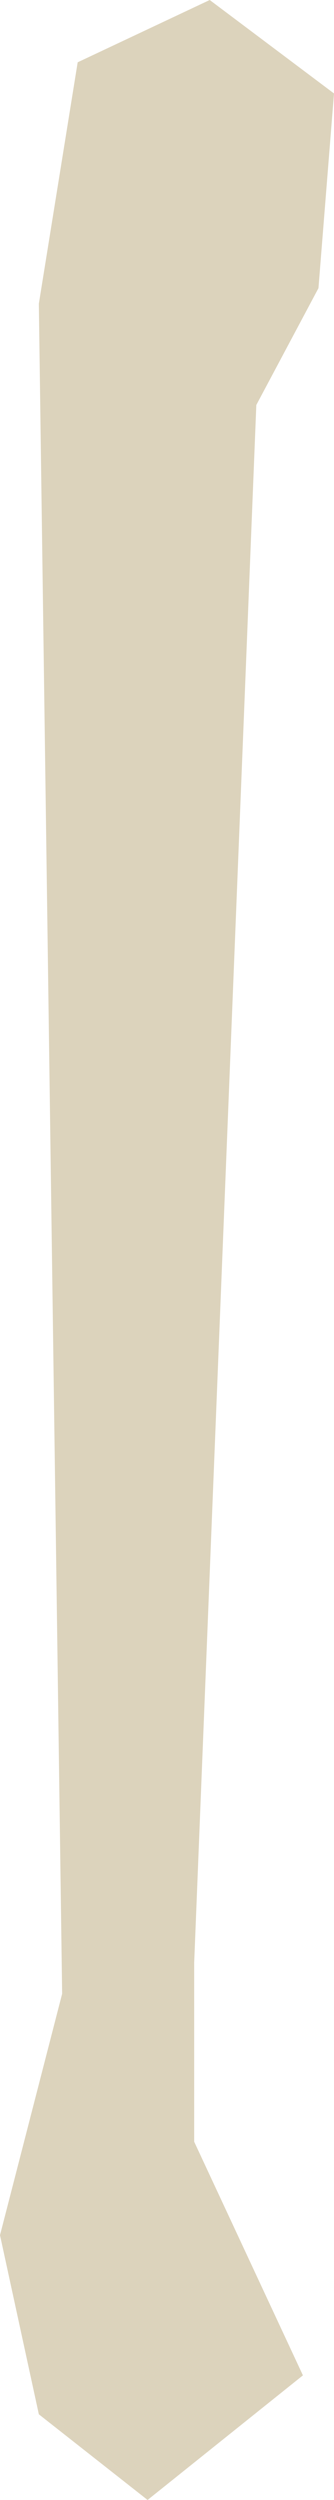 <?xml version="1.0" encoding="utf-8"?>
<!-- Generator: Adobe Illustrator 21.0.2, SVG Export Plug-In . SVG Version: 6.00 Build 0)  -->
<!DOCTYPE svg PUBLIC "-//W3C//DTD SVG 1.1//EN" "http://www.w3.org/Graphics/SVG/1.1/DTD/svg11.dtd">
<svg version="1.1" id="Layer_1" xmlns="http://www.w3.org/2000/svg" xmlns:xlink="http://www.w3.org/1999/xlink" x="0px" y="0px"
	 width="43px" height="321px" viewBox="0 0 43 321" style="enable-background:new 0 0 43 321;" xml:space="preserve">
<polygon id="thigh_r" style="fill:#DCD3BC;" points="27,0 10,8 5,39 8,256 0,287 5,310 19,321 39,305 25,275 25,252 33,52 41,37 43,12 "/>
</svg>
